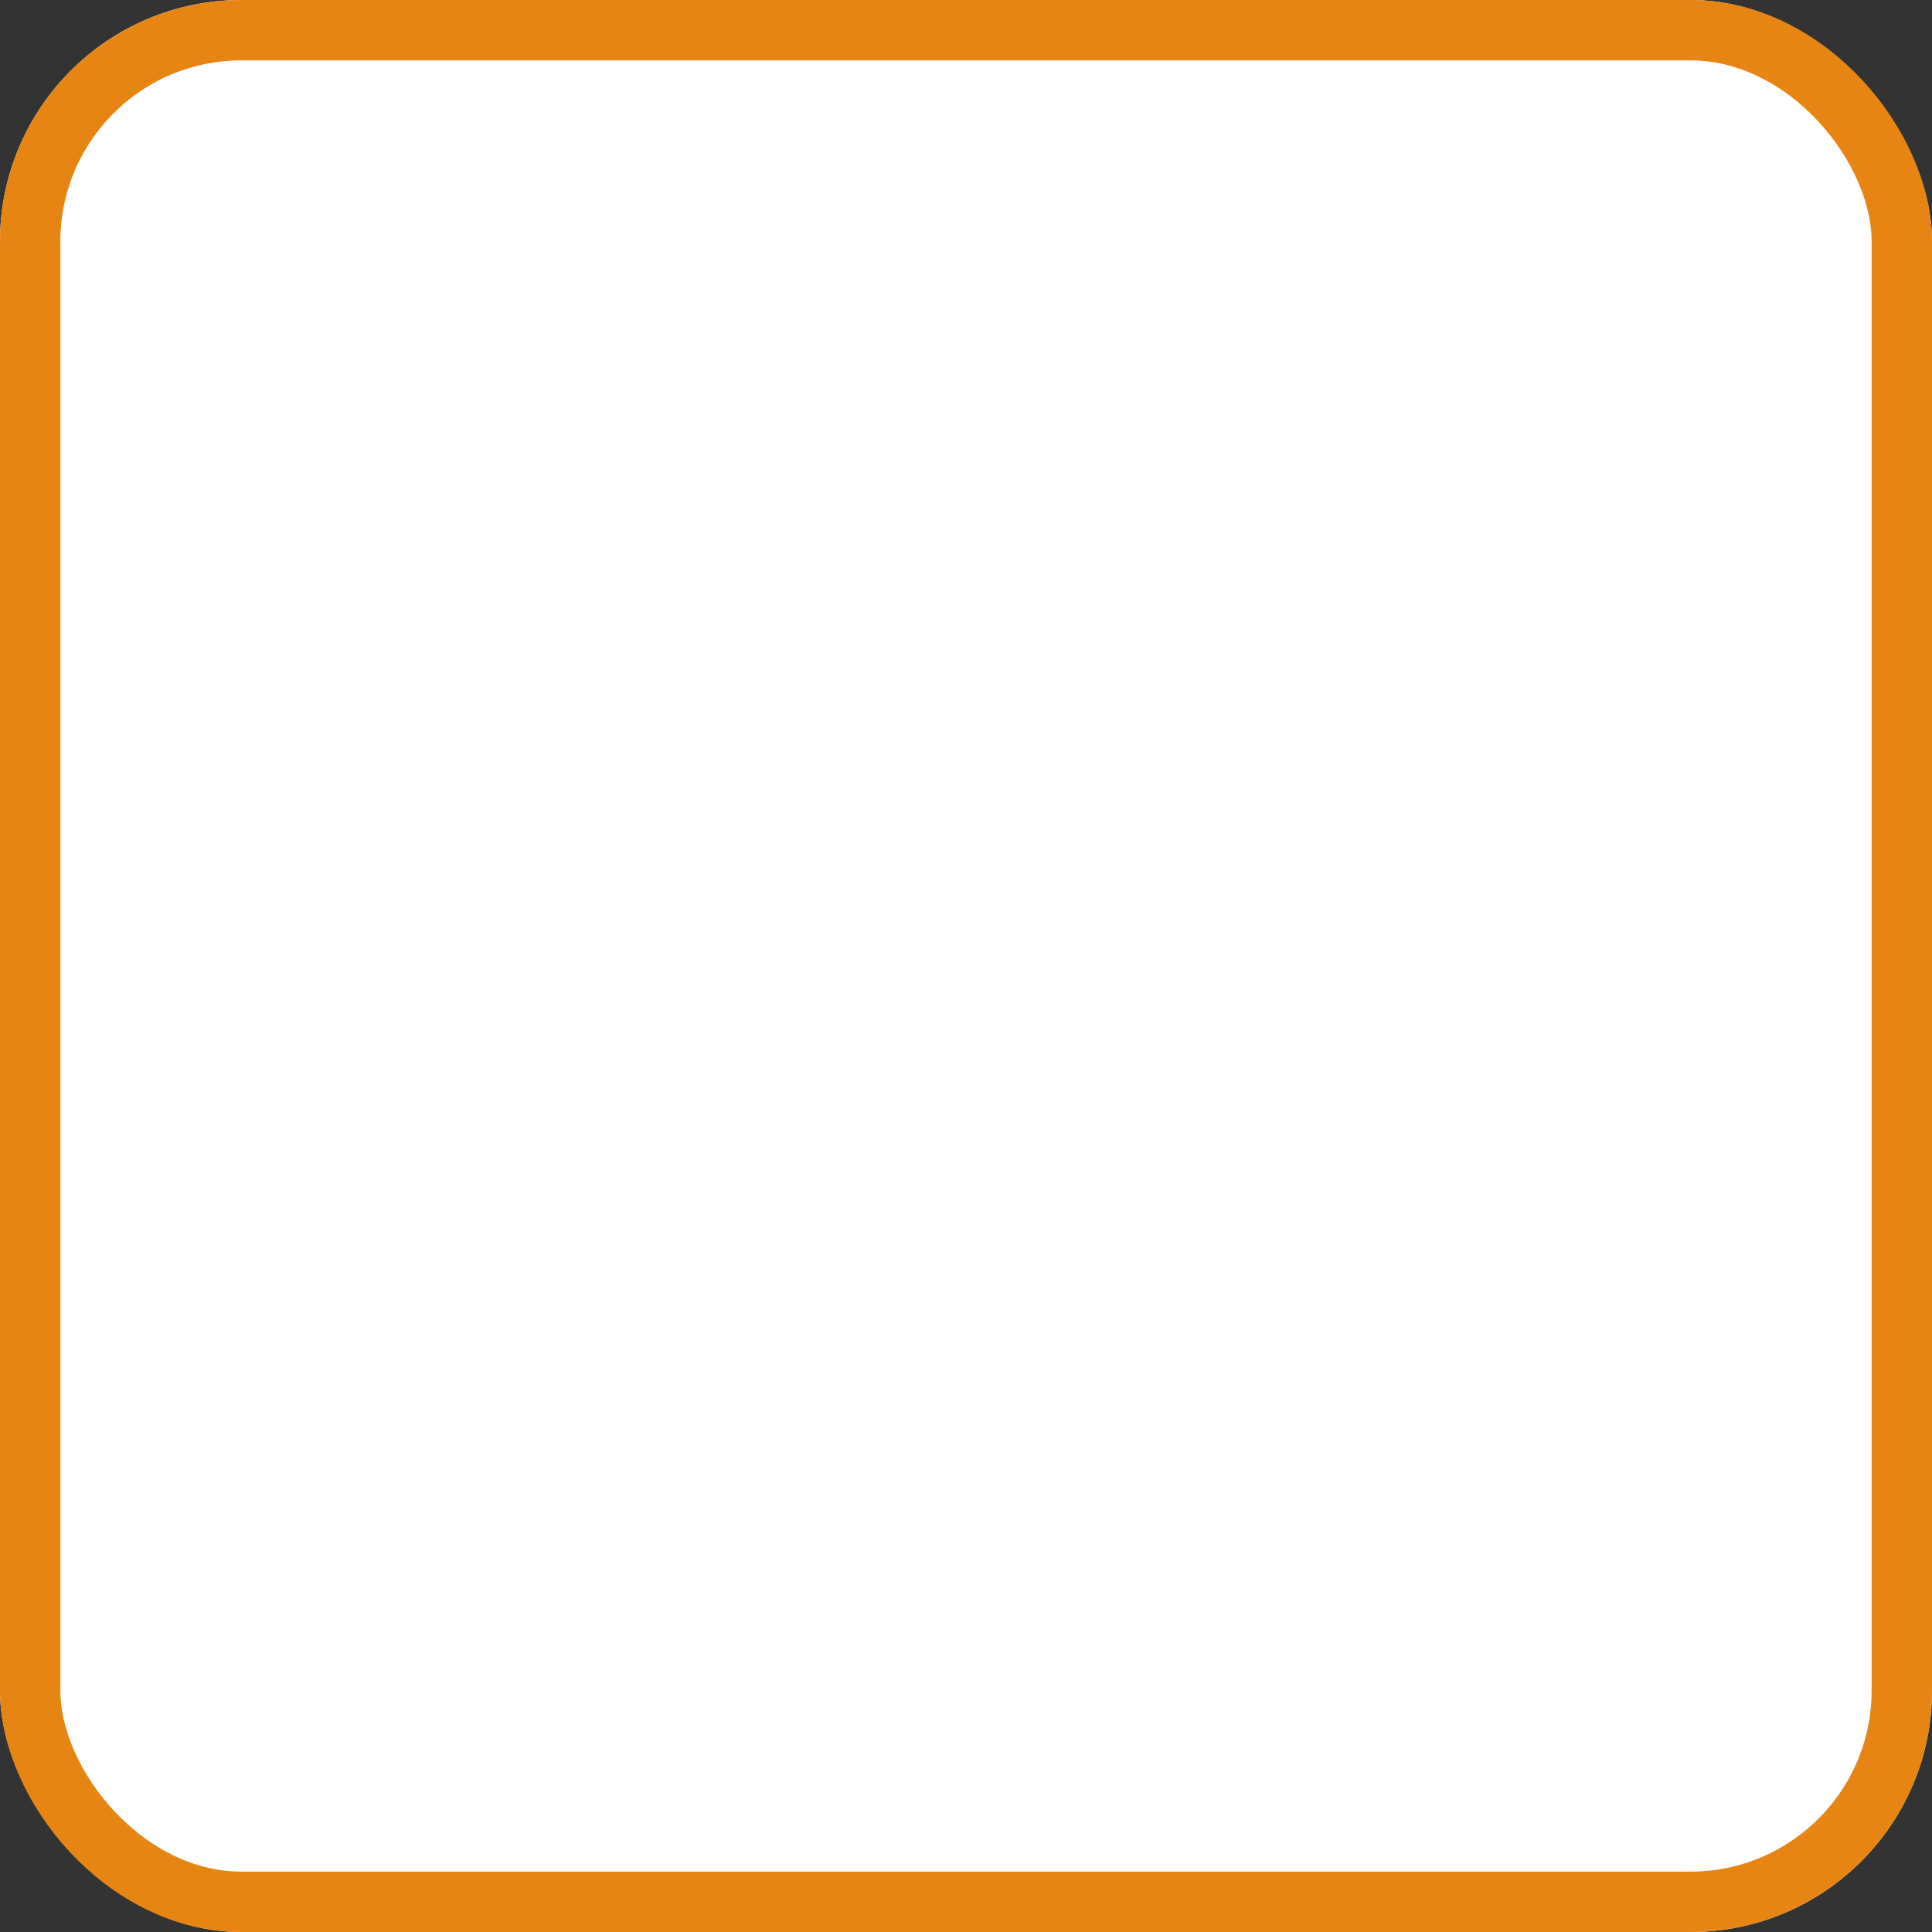 <svg xmlns="http://www.w3.org/2000/svg" width="32" height="32" viewBox="0 0 32 32">
  <rect x="0" y="0" width="32" height="32" fill="#333333" stroke="none"/>
  <g id="Rectangle_376" data-name="Rectangle 376" fill="#fff" stroke="#e68513" stroke-width="1">
    <rect width="32" height="32" rx="4" stroke="none"/>
    <rect x="0.5" y="0.5" width="31" height="31" rx="3.5" fill="none"/>
  </g>
</svg>
